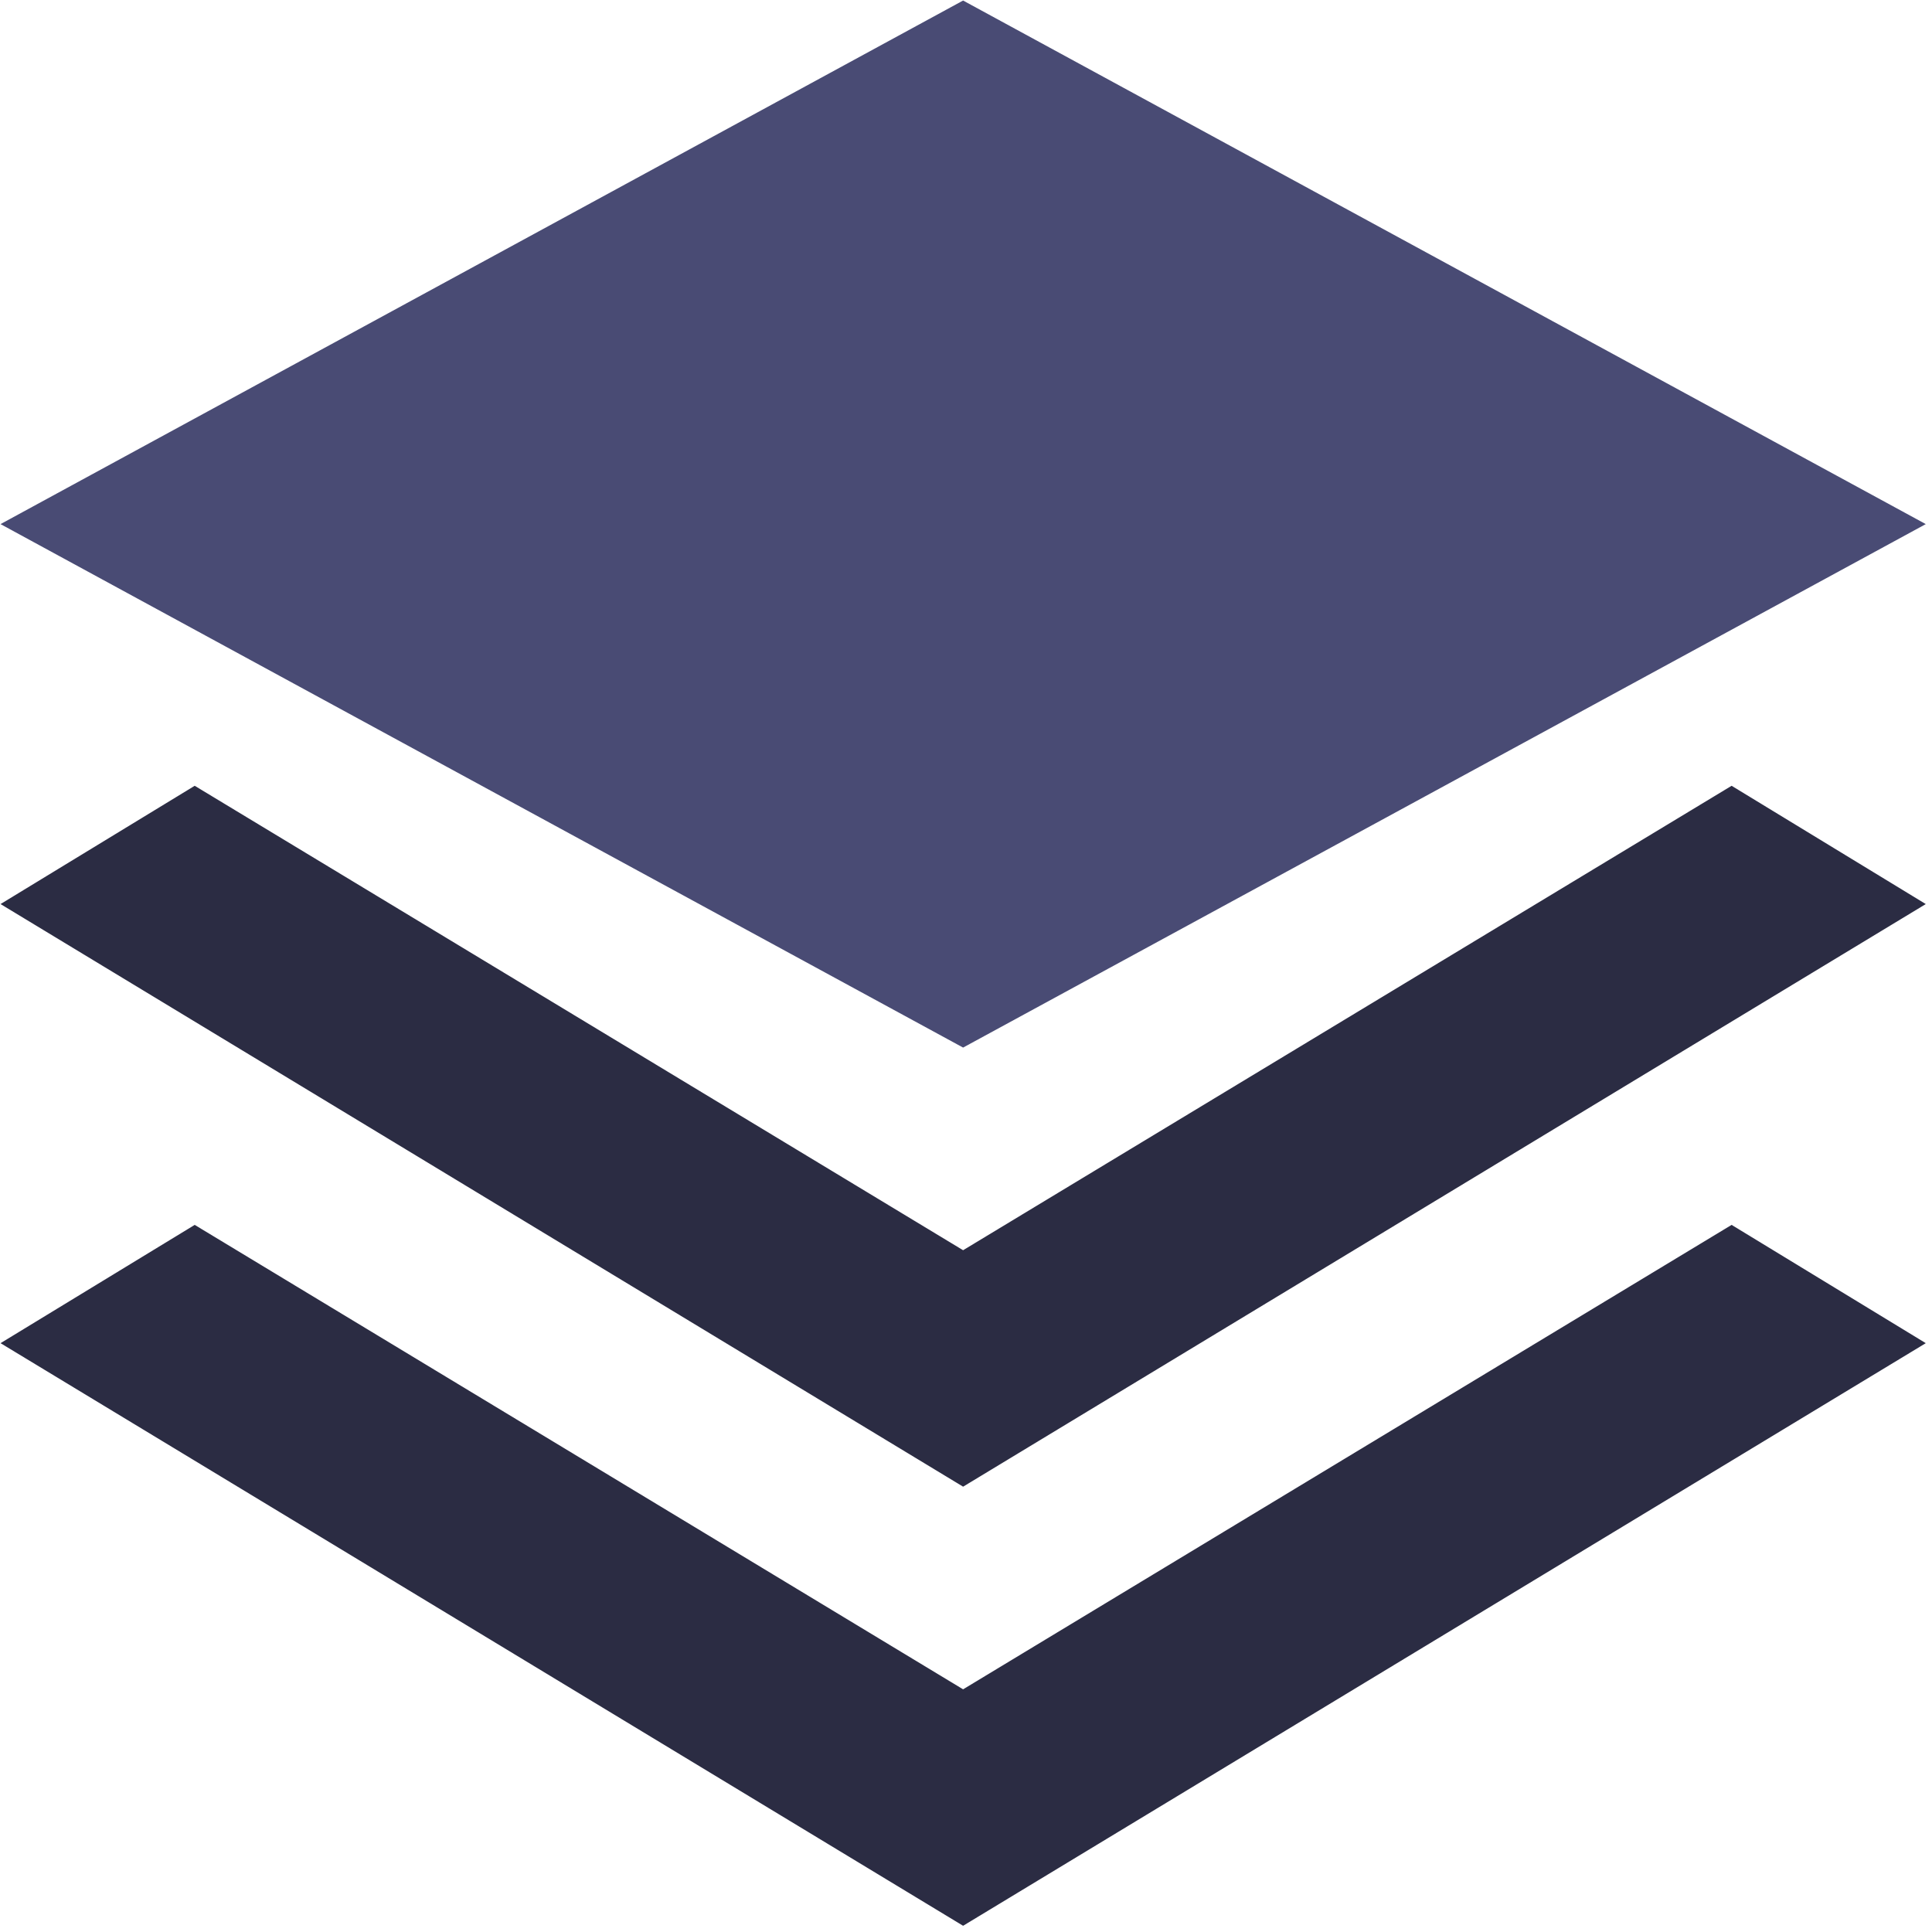 <?xml version="1.0" encoding="UTF-8"?>
<svg width="18px" height="18px" viewBox="0 0 18 18" version="1.1" xmlns="http://www.w3.org/2000/svg" xmlns:xlink="http://www.w3.org/1999/xlink">
    <title>管理 (1)备份</title>
    <g id="页面-1" stroke="none" stroke-width="1" fill="none" fill-rule="evenodd">
        <g id="icon" transform="translate(-630, -806)" fill-rule="nonzero">
            <g id="管理-(1)备份" transform="translate(630, 806)">
                <path d="M0.005,8.423 L1.814,7.321 L8.973,11.648 L16.133,7.321 L17.942,8.423 L8.973,13.851 L0.005,8.423 Z M8.973,15.739 L16.133,11.412 L17.942,12.514 L8.973,17.942 L0.005,12.514 L1.814,11.412 L8.973,15.739 Z" id="形状" fill="#2B2C43"></path>
                <polygon id="路径" fill="#494B74" points="0.005 4.883 8.973 0.005 17.942 4.883 8.973 9.76"></polygon>
            </g>
        </g>
    </g>
</svg>